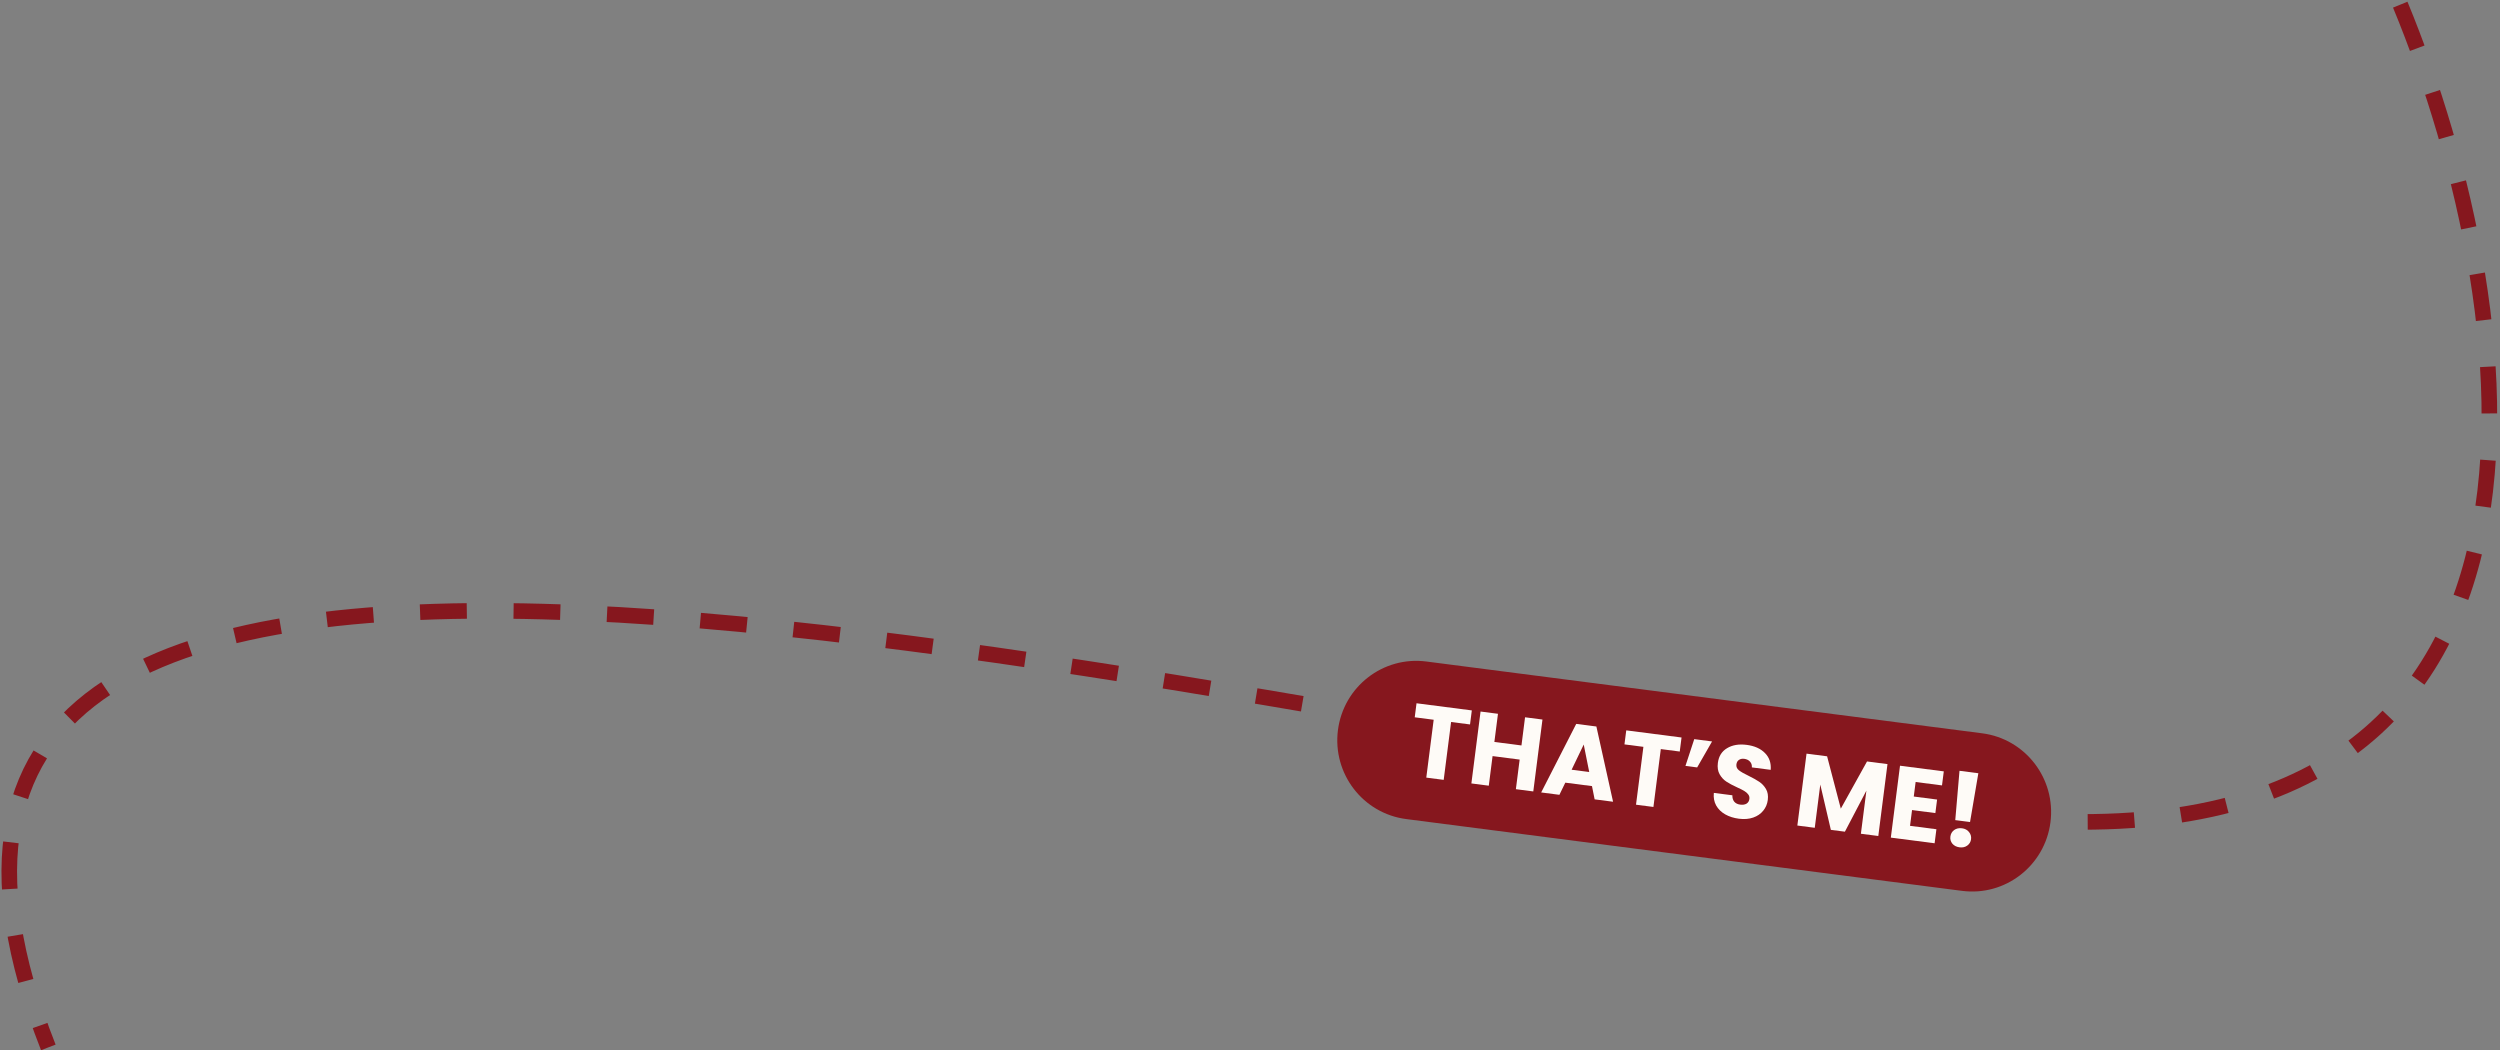 <svg width="802" height="337" viewBox="0 0 802 337" fill="none" xmlns="http://www.w3.org/2000/svg">
    <rect x="0" y="0" width="802" height="337" fill="#808080" stroke="none"/>
    <path d="M770 1.5C810.833 100.333 839.2 290.5 626 260.5C359.5 223 -76.5 102.5 15.5 336" stroke="#86171E" stroke-width="5" stroke-dasharray="15 15"/>
    <path d="M429.209 234.238C430.991 220.28 443.687 210.418 457.565 212.21L635.89 235.244C649.768 237.036 659.573 249.804 657.791 263.762C656.009 277.72 643.313 287.582 629.435 285.79L451.11 262.756C437.232 260.964 427.427 248.196 429.209 234.238Z" fill="#86171E"/>
    <path d="M472.16 227.9L471.585 232.401L465.509 231.616L463.138 250.179L457.552 249.458L459.923 230.895L453.847 230.11L454.421 225.609L472.16 227.9Z" fill="#FEFBF7"/>
    <path d="M494.824 230.828L491.879 253.892L486.293 253.17L487.506 243.675L478.816 242.553L477.604 252.048L472.018 251.326L474.963 228.262L480.549 228.984L479.395 238.019L488.085 239.141L489.238 230.106L494.824 230.828Z" fill="#FEFBF7"/>
    <path d="M510.708 252.182L502.149 251.077L500.257 254.974L494.409 254.218L505.652 232.226L512.12 233.061L517.472 257.197L511.559 256.434L510.708 252.182ZM509.824 247.66L508.06 238.849L504.173 246.93L509.824 247.66Z" fill="#FEFBF7"/>
    <path d="M539.439 236.59L538.864 241.091L532.788 240.306L530.418 258.87L524.832 258.148L527.202 239.585L521.126 238.8L521.701 234.299L539.439 236.59Z" fill="#FEFBF7"/>
    <path d="M543.517 237.117L549.233 237.855L544.45 246.188L540.694 245.703L543.517 237.117Z" fill="#FEFBF7"/>
    <path d="M557.838 262.645C556.161 262.428 554.693 261.96 553.435 261.241C552.176 260.522 551.213 259.574 550.544 258.397C549.897 257.222 549.648 255.876 549.797 254.359L555.743 255.127C555.721 255.993 555.931 256.688 556.373 257.212C556.818 257.715 557.443 258.019 558.249 258.123C559.077 258.23 559.754 258.128 560.281 257.817C560.81 257.485 561.118 256.979 561.205 256.3C561.278 255.731 561.142 255.235 560.797 254.812C560.475 254.391 560.045 254.024 559.51 253.71C558.996 253.399 558.247 253.024 557.263 252.585C555.841 251.934 554.691 251.318 553.813 250.737C552.935 250.156 552.216 249.373 551.656 248.388C551.095 247.402 550.907 246.187 551.092 244.741C551.366 242.595 552.353 241.019 554.053 240.014C555.756 238.987 557.849 238.634 560.332 238.955C562.858 239.281 564.816 240.157 566.205 241.584C567.598 242.988 568.21 244.781 568.042 246.964L561.999 246.183C562.05 245.433 561.852 244.817 561.404 244.337C560.959 243.834 560.345 243.532 559.561 243.431C558.886 243.343 558.317 243.459 557.856 243.778C557.398 244.075 557.125 244.563 557.038 245.242C556.943 245.987 557.218 246.612 557.861 247.118C558.505 247.625 559.537 248.214 560.956 248.887C562.373 249.582 563.509 250.219 564.365 250.797C565.242 251.378 565.963 252.15 566.526 253.114C567.089 254.077 567.283 255.249 567.107 256.628C566.939 257.943 566.449 259.093 565.637 260.079C564.846 261.068 563.779 261.798 562.435 262.27C561.091 262.742 559.558 262.867 557.838 262.645Z" fill="#FEFBF7"/>
    <path d="M605.505 245.124L602.56 268.188L596.974 267.466L598.74 253.634L591.846 266.804L587.338 266.221L583.947 251.69L582.176 265.555L576.59 264.833L579.535 241.769L586.134 242.621L590.53 259.42L598.939 244.275L605.505 245.124Z" fill="#FEFBF7"/>
    <path d="M614.534 250.865L613.938 255.53L621.419 256.497L620.865 260.834L613.384 259.867L612.738 264.927L621.199 266.02L620.624 270.521L606.577 268.707L609.522 245.642L623.569 247.457L622.994 251.958L614.534 250.865Z" fill="#FEFBF7"/>
    <path d="M634.651 248.053L631.988 263.706L627.251 263.094L628.607 247.273L634.651 248.053ZM628.627 271.822C627.647 271.695 626.878 271.306 626.319 270.655C625.785 269.985 625.572 269.223 625.681 268.369C625.793 267.493 626.191 266.798 626.877 266.286C627.584 265.776 628.427 265.584 629.407 265.711C630.366 265.835 631.112 266.231 631.646 266.902C632.202 267.575 632.424 268.349 632.312 269.225C632.203 270.079 631.795 270.762 631.088 271.271C630.406 271.762 629.585 271.946 628.627 271.822Z" fill="#FEFBF7"/>
</svg>
